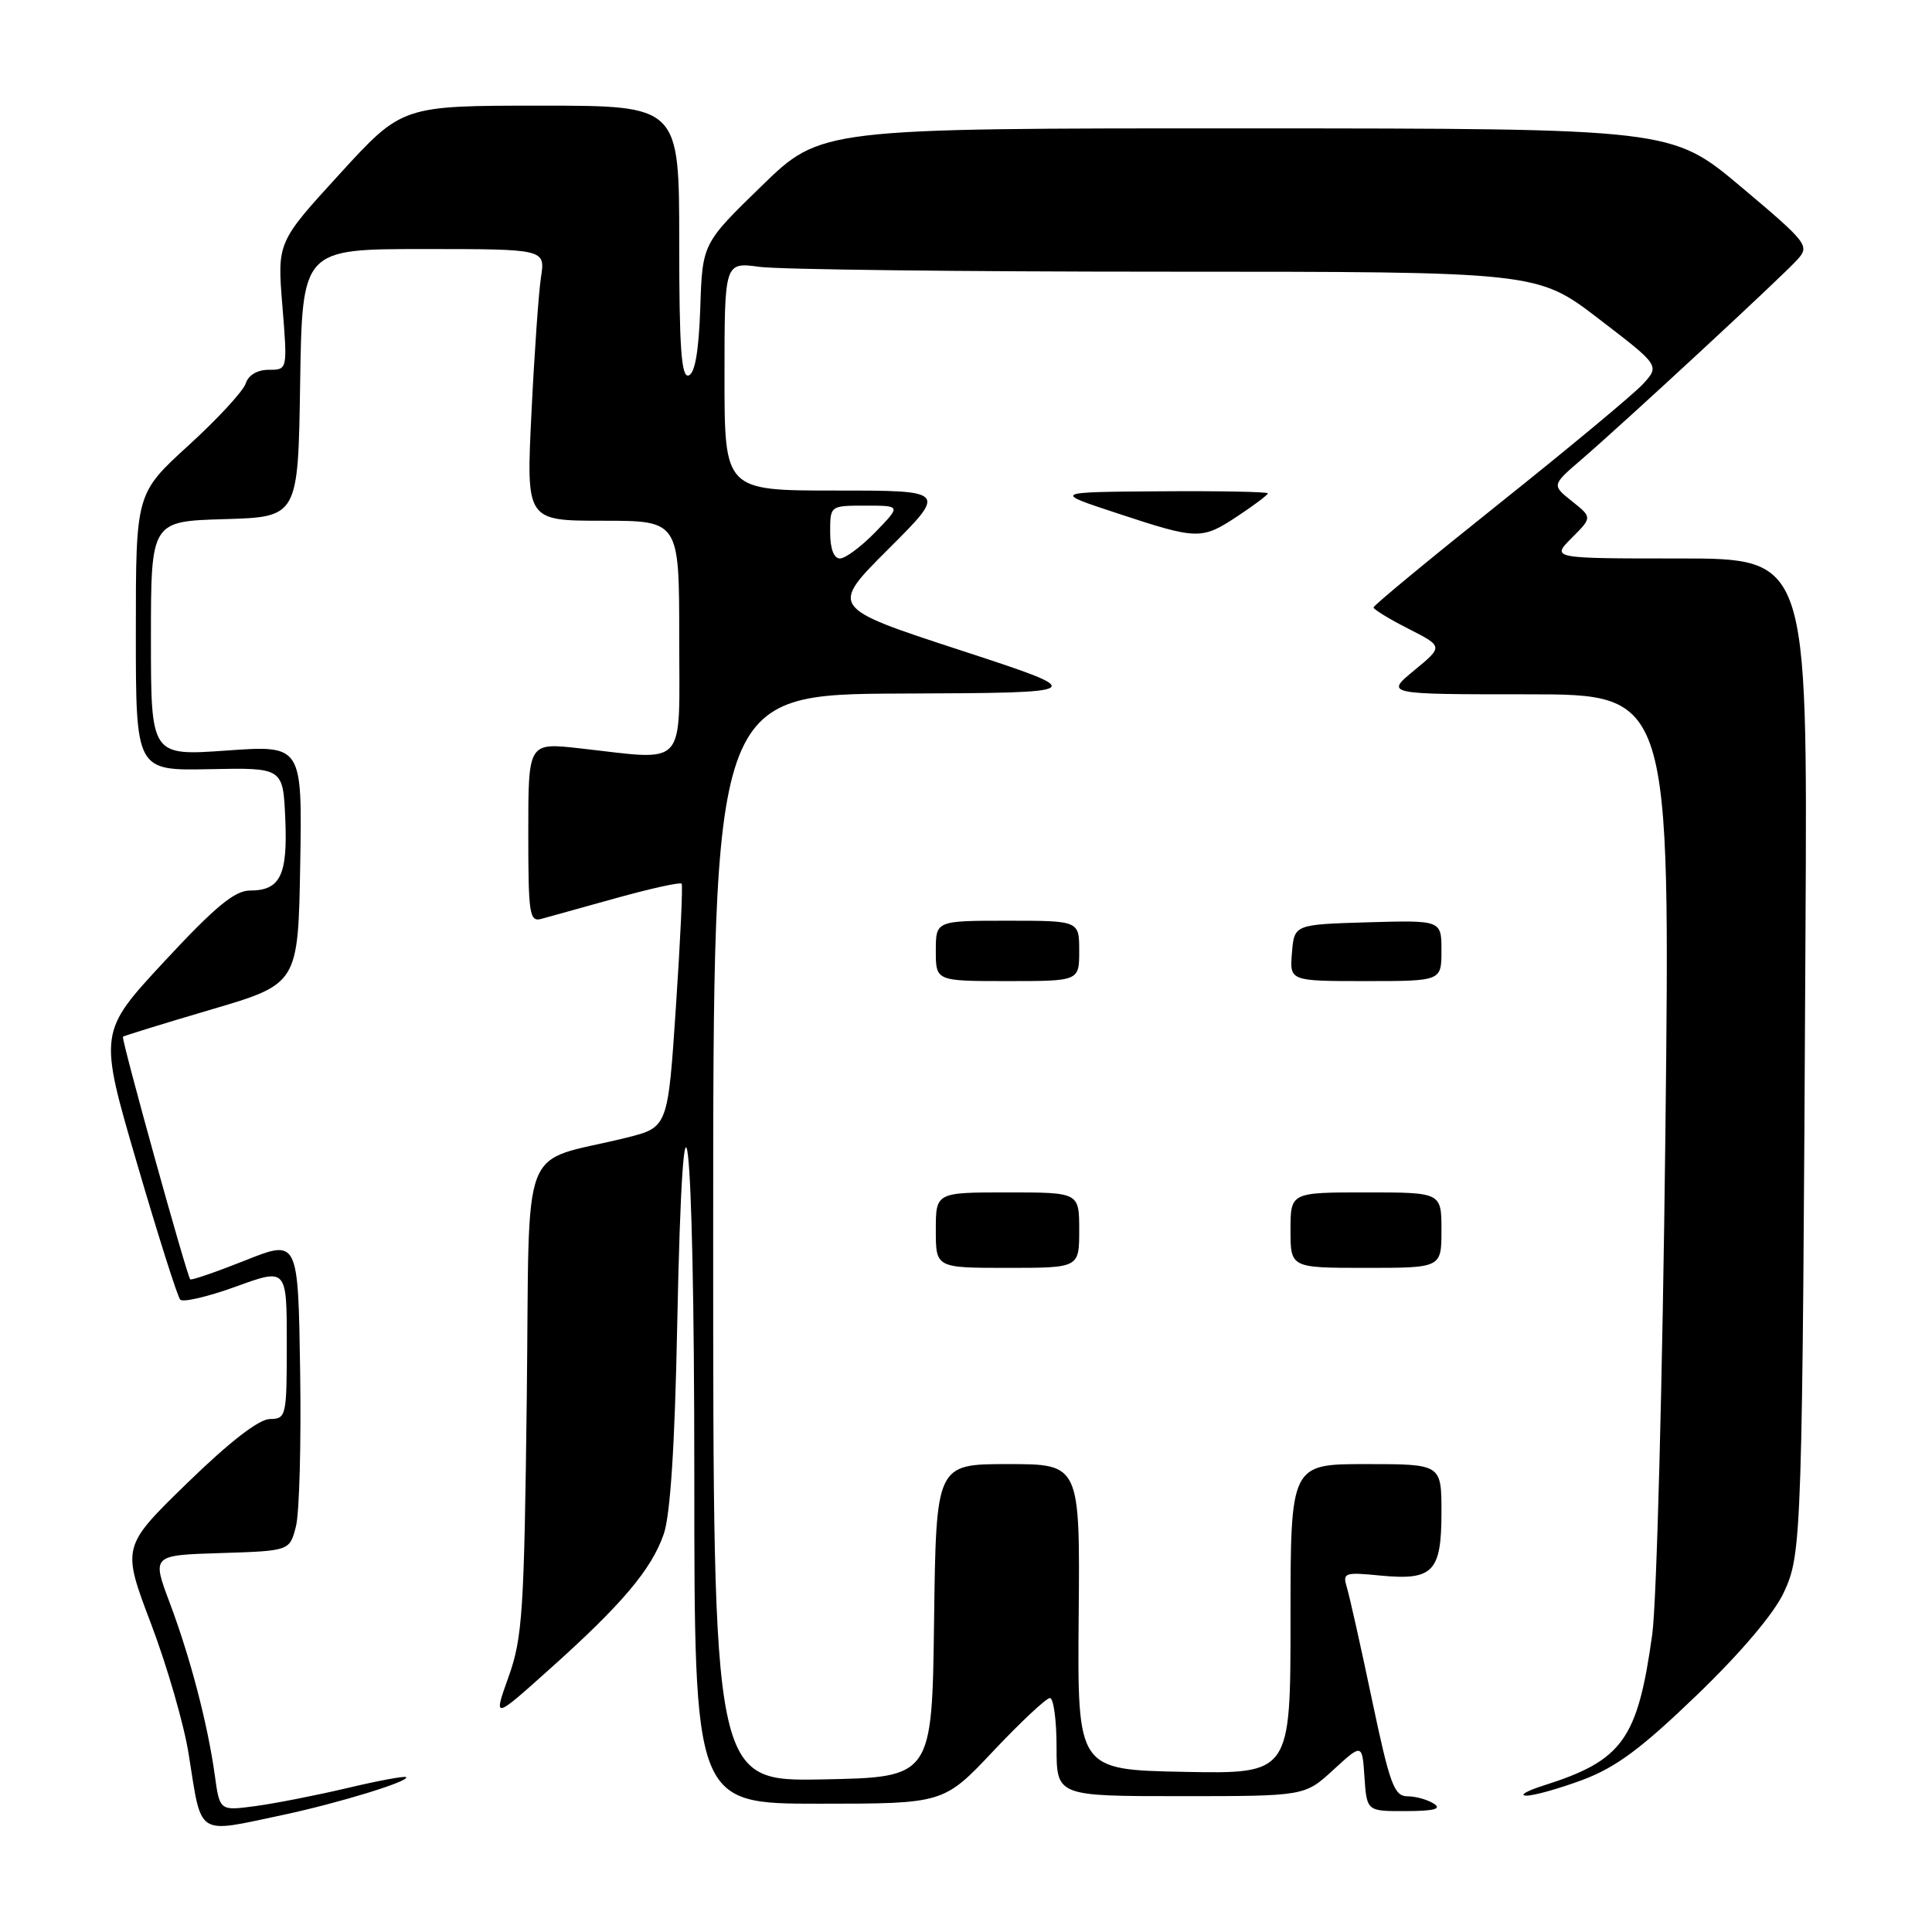 <?xml version="1.0" encoding="UTF-8" standalone="no"?>
<!DOCTYPE svg PUBLIC "-//W3C//DTD SVG 1.1//EN" "http://www.w3.org/Graphics/SVG/1.1/DTD/svg11.dtd" >
<svg xmlns="http://www.w3.org/2000/svg" xmlns:xlink="http://www.w3.org/1999/xlink" version="1.1" viewBox="0 0 256 256">
 <g >
 <path fill="currentColor"
d=" M 37.48 240.49 C 44.86 238.92 54.35 236.01 53.81 235.48 C 53.63 235.30 50.12 235.95 46.00 236.93 C 41.87 237.90 36.39 238.98 33.81 239.32 C 29.11 239.95 29.11 239.95 28.46 235.22 C 27.52 228.44 25.22 219.64 22.49 212.38 C 20.12 206.07 20.12 206.07 29.25 205.79 C 38.38 205.50 38.38 205.50 39.21 202.27 C 39.67 200.49 39.92 191.21 39.77 181.63 C 39.50 164.22 39.50 164.22 32.50 167.01 C 28.65 168.54 25.37 169.67 25.21 169.52 C 24.77 169.11 16.04 137.63 16.29 137.37 C 16.42 137.25 21.69 135.62 28.01 133.76 C 39.50 130.37 39.50 130.37 39.78 114.55 C 40.05 98.74 40.05 98.74 30.03 99.45 C 20.00 100.16 20.00 100.16 20.00 84.62 C 20.00 69.07 20.00 69.07 29.75 68.79 C 39.50 68.50 39.50 68.50 39.77 50.75 C 40.05 33.00 40.05 33.00 56.15 33.00 C 72.26 33.00 72.26 33.00 71.68 36.75 C 71.37 38.81 70.80 46.91 70.42 54.75 C 69.72 69.00 69.72 69.00 79.86 69.00 C 90.00 69.00 90.00 69.00 90.00 84.50 C 90.00 102.12 91.24 100.76 76.75 99.15 C 70.00 98.40 70.00 98.40 70.00 110.31 C 70.00 121.18 70.15 122.19 71.75 121.75 C 72.71 121.48 77.22 120.23 81.76 118.97 C 86.30 117.71 90.15 116.87 90.32 117.09 C 90.49 117.32 90.15 124.67 89.56 133.44 C 88.50 149.38 88.50 149.38 83.00 150.75 C 68.59 154.32 70.22 150.07 69.80 185.27 C 69.46 213.56 69.23 217.04 67.39 222.18 C 65.36 227.86 65.36 227.86 72.79 221.20 C 82.40 212.61 86.34 207.95 87.95 203.27 C 88.82 200.77 89.42 191.54 89.73 175.75 C 90.53 135.92 92.00 148.75 92.00 195.50 C 92.00 239.00 92.00 239.00 108.52 239.00 C 125.04 239.00 125.04 239.00 131.64 232.00 C 135.27 228.15 138.64 225.00 139.12 225.00 C 139.60 225.00 140.00 227.93 140.00 231.50 C 140.00 238.00 140.00 238.00 156.44 238.00 C 172.89 238.00 172.89 238.00 176.69 234.50 C 180.50 231.01 180.50 231.01 180.80 235.50 C 181.11 240.00 181.11 240.00 186.30 239.98 C 190.03 239.97 191.07 239.69 190.00 239.00 C 189.18 238.47 187.60 238.02 186.49 238.02 C 184.73 238.00 184.16 236.45 181.80 225.25 C 180.33 218.24 178.83 211.55 178.48 210.39 C 177.87 208.39 178.12 208.30 182.91 208.77 C 189.90 209.44 191.00 208.30 191.00 200.38 C 191.00 194.00 191.00 194.00 181.00 194.00 C 171.00 194.00 171.00 194.00 171.00 214.53 C 171.00 235.05 171.00 235.05 156.88 234.78 C 142.76 234.50 142.76 234.50 142.93 214.25 C 143.11 194.00 143.11 194.00 133.57 194.00 C 124.04 194.00 124.04 194.00 123.77 214.75 C 123.50 235.50 123.50 235.50 109.00 235.78 C 94.50 236.05 94.50 236.05 94.50 164.03 C 94.50 92.00 94.50 92.00 119.50 91.90 C 144.50 91.80 144.50 91.80 127.23 86.15 C 109.95 80.50 109.95 80.50 117.72 72.75 C 125.48 65.00 125.48 65.00 110.74 65.00 C 96.00 65.00 96.00 65.00 96.00 49.86 C 96.00 34.73 96.00 34.73 100.64 35.36 C 103.19 35.71 127.42 36.00 154.48 36.00 C 203.69 36.00 203.69 36.00 211.81 42.22 C 219.93 48.44 219.93 48.44 217.72 50.87 C 216.50 52.20 207.96 59.30 198.75 66.65 C 189.54 74.00 182.00 80.22 182.00 80.49 C 182.00 80.75 184.08 82.02 186.62 83.31 C 191.24 85.66 191.24 85.66 187.39 88.83 C 183.54 92.00 183.54 92.00 202.44 92.00 C 221.33 92.00 221.33 92.00 220.67 150.41 C 220.30 182.65 219.52 212.29 218.93 216.58 C 216.99 230.52 215.00 233.28 204.50 236.60 C 202.30 237.30 201.27 237.90 202.21 237.93 C 203.15 237.97 206.50 237.03 209.66 235.86 C 214.14 234.18 217.45 231.72 224.84 224.61 C 230.72 218.94 235.07 213.80 236.37 211.00 C 238.76 205.82 238.82 204.19 239.24 122.75 C 239.50 74.00 239.50 74.00 222.52 74.00 C 205.55 74.00 205.55 74.00 208.26 71.28 C 210.98 68.56 210.98 68.56 208.30 66.42 C 205.61 64.28 205.61 64.28 209.55 60.89 C 215.44 55.81 236.26 36.54 238.19 34.37 C 239.81 32.56 239.49 32.16 230.69 24.75 C 221.50 17.03 221.50 17.03 165.14 17.01 C 108.77 17.00 108.77 17.00 100.92 24.64 C 93.07 32.27 93.07 32.27 92.79 40.81 C 92.59 46.53 92.09 49.47 91.25 49.75 C 90.28 50.07 90.00 46.10 90.00 32.08 C 90.00 14.00 90.00 14.00 71.64 14.00 C 53.28 14.00 53.28 14.00 45.01 23.05 C 36.73 32.10 36.73 32.10 37.42 40.55 C 38.10 49.00 38.10 49.00 35.62 49.00 C 34.10 49.00 32.91 49.70 32.56 50.81 C 32.24 51.81 28.84 55.50 24.99 59.01 C 18.00 65.39 18.00 65.39 18.00 83.75 C 18.00 102.12 18.00 102.12 27.75 101.92 C 37.50 101.72 37.50 101.72 37.80 108.45 C 38.13 115.98 37.14 118.00 33.13 118.00 C 31.10 118.00 28.52 120.13 21.78 127.39 C 13.07 136.78 13.07 136.78 18.15 154.14 C 20.94 163.69 23.52 171.82 23.88 172.21 C 24.23 172.60 27.56 171.82 31.26 170.48 C 38.00 168.03 38.00 168.03 38.00 178.02 C 38.00 187.69 37.93 188.00 35.75 188.03 C 34.30 188.05 30.41 191.06 24.82 196.50 C 16.14 204.95 16.14 204.95 20.01 215.15 C 22.14 220.76 24.39 228.54 25.00 232.43 C 26.77 243.52 25.88 242.94 37.48 240.49 Z  M 143.00 163.00 C 143.00 158.00 143.00 158.00 133.50 158.00 C 124.00 158.00 124.00 158.00 124.00 163.00 C 124.00 168.00 124.00 168.00 133.50 168.00 C 143.00 168.00 143.00 168.00 143.00 163.00 Z  M 191.00 163.00 C 191.00 158.00 191.00 158.00 181.00 158.00 C 171.00 158.00 171.00 158.00 171.00 163.00 C 171.00 168.00 171.00 168.00 181.00 168.00 C 191.00 168.00 191.00 168.00 191.00 163.00 Z  M 143.00 126.00 C 143.00 122.00 143.00 122.00 133.50 122.00 C 124.00 122.00 124.00 122.00 124.00 126.00 C 124.00 130.00 124.00 130.00 133.50 130.00 C 143.00 130.00 143.00 130.00 143.00 126.00 Z  M 191.00 125.96 C 191.00 121.93 191.00 121.93 181.25 122.21 C 171.50 122.50 171.50 122.50 171.19 126.25 C 170.88 130.00 170.88 130.00 180.94 130.00 C 191.00 130.00 191.00 130.00 191.00 125.96 Z  M 164.02 68.37 C 166.21 66.92 168.00 65.57 168.00 65.37 C 168.00 65.17 161.59 65.04 153.75 65.10 C 139.50 65.20 139.50 65.20 148.00 68.00 C 158.73 71.54 159.21 71.55 164.02 68.37 Z  M 110.00 70.50 C 110.00 67.00 110.00 67.00 114.70 67.00 C 119.39 67.00 119.39 67.00 116.00 70.50 C 114.13 72.42 112.02 74.00 111.30 74.00 C 110.48 74.00 110.00 72.71 110.00 70.50 Z "/>
</g>
</svg>